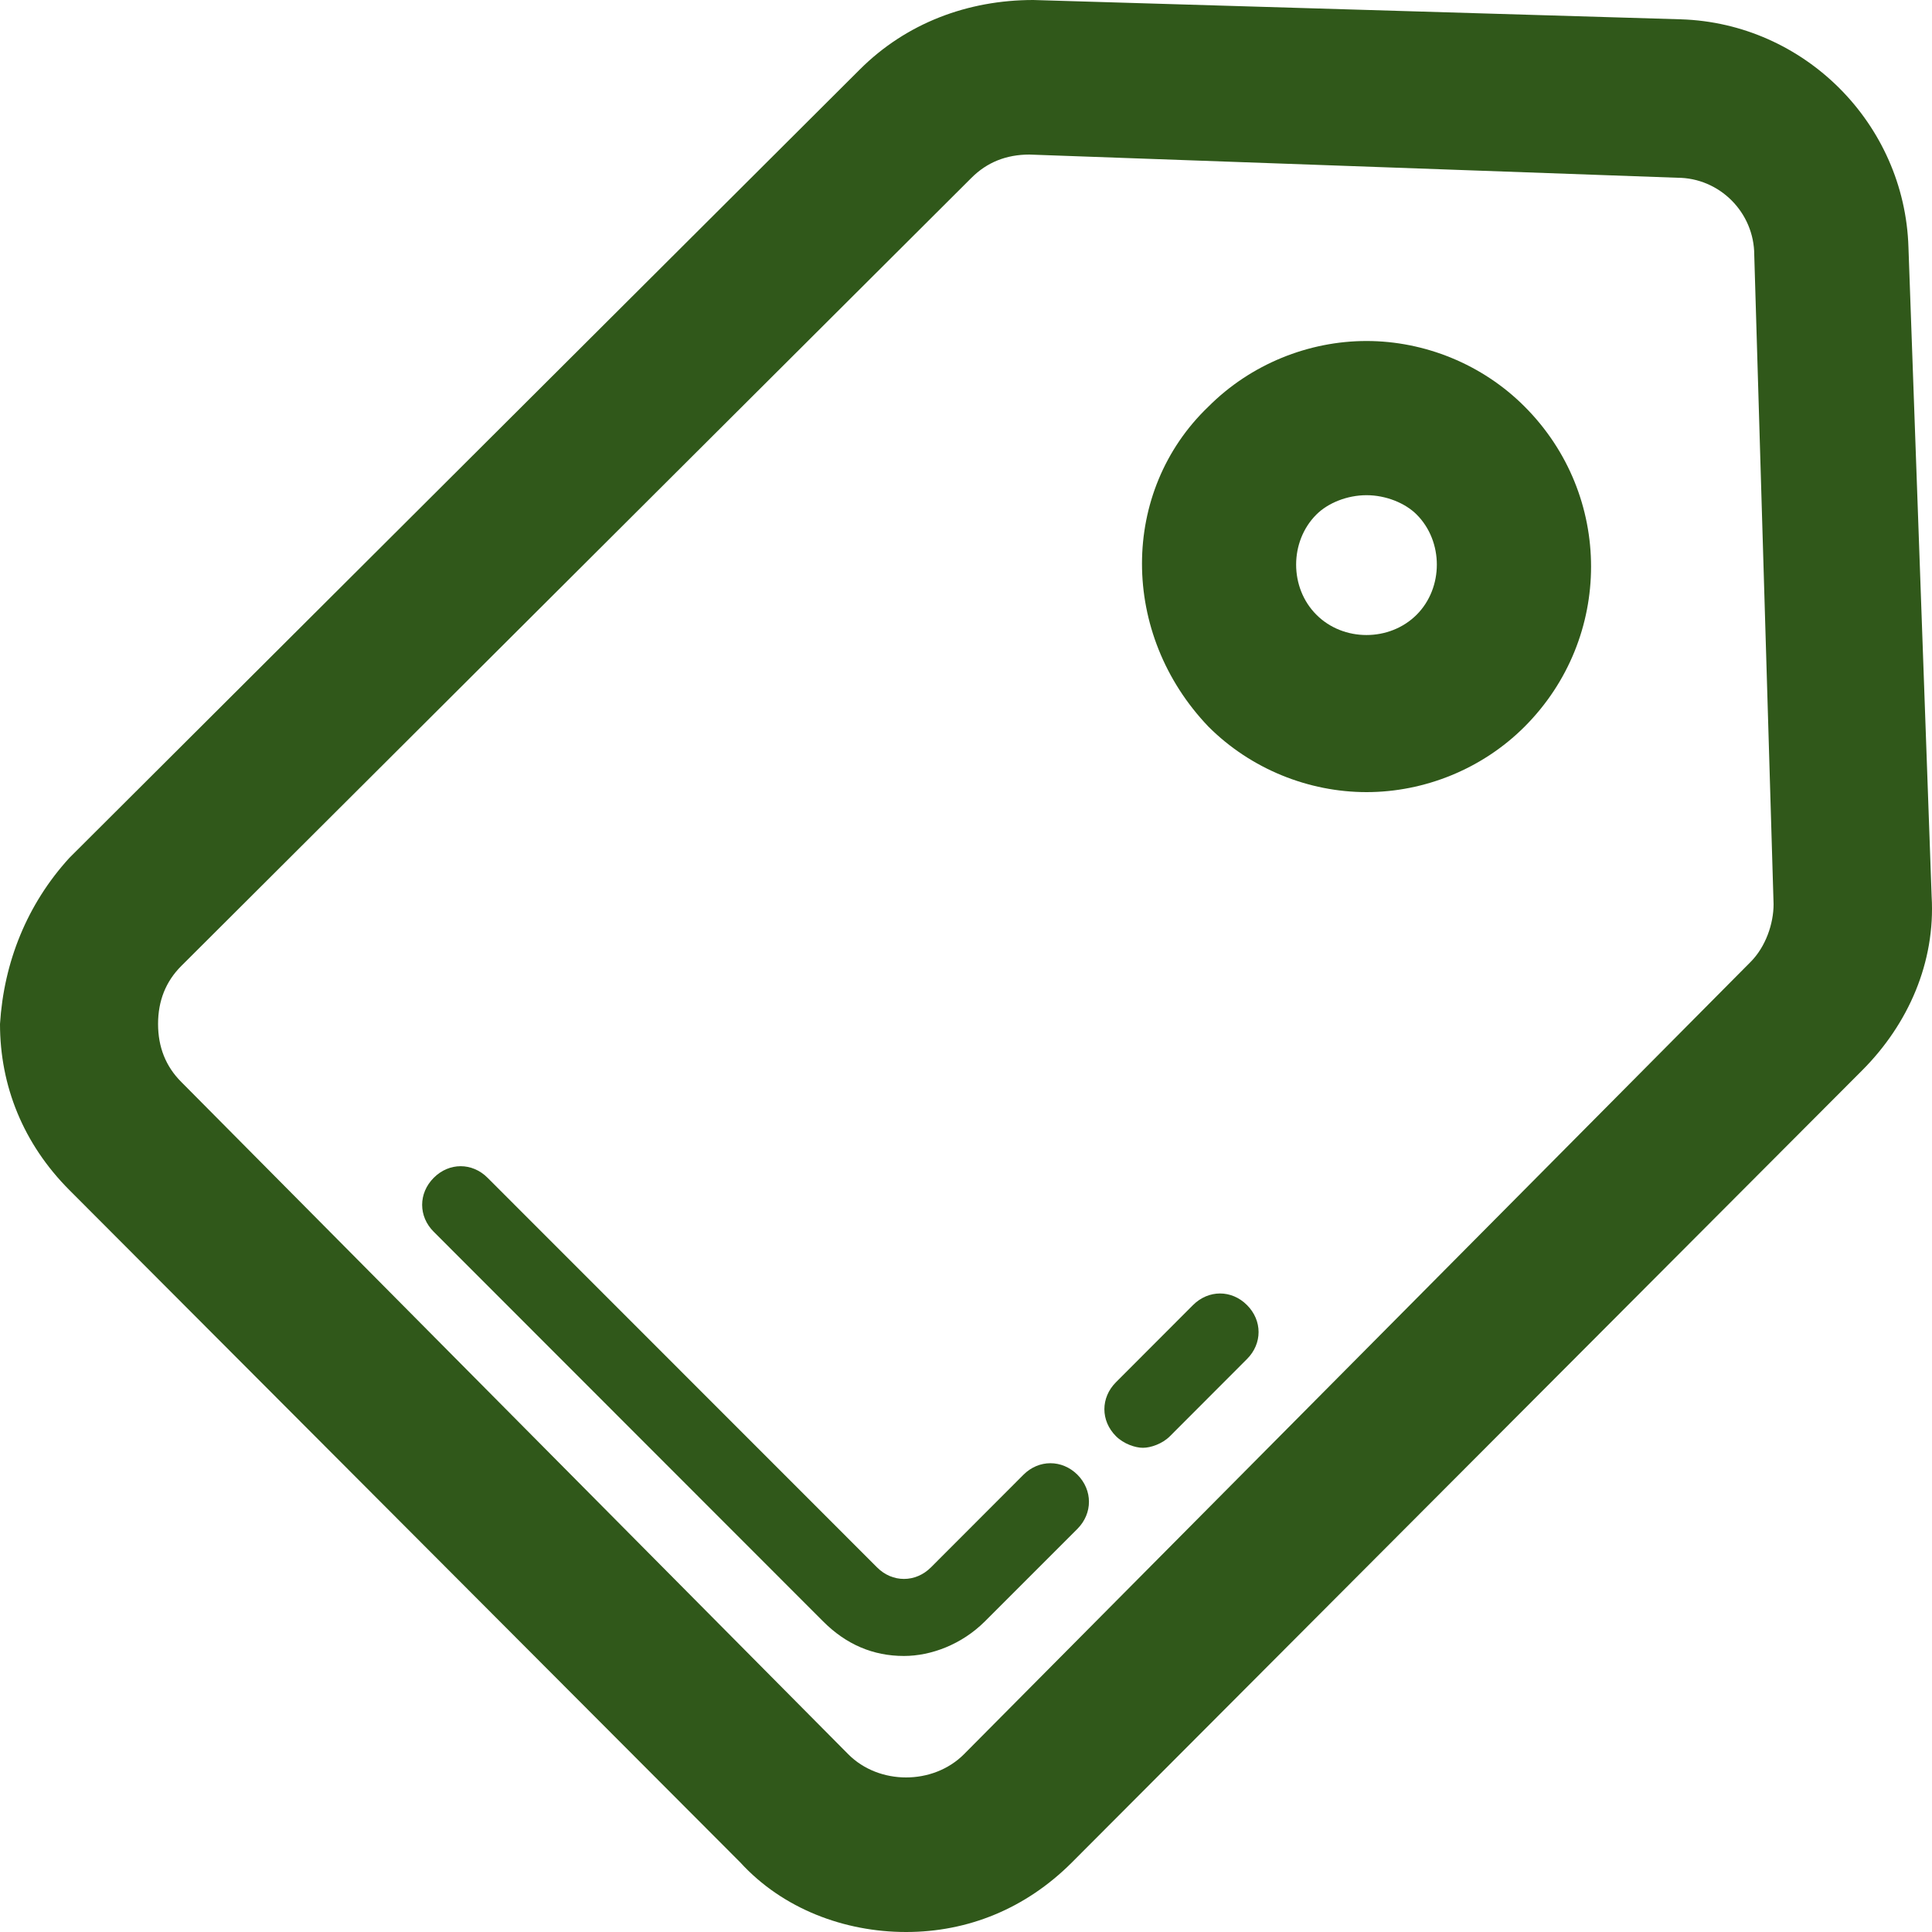 <svg width="16" height="16" viewBox="0 0 16 16" fill="rgb(48, 88, 26)" xmlns="http://www.w3.org/2000/svg">
<path d="M0.575 7.104L7.12 0.576C7.504 0.192 8.014 0 8.557 0L13.921 0.16C14.943 0.192 15.774 1.024 15.805 2.048L15.997 7.424C16.029 7.968 15.805 8.48 15.422 8.864L8.877 15.424C8.493 15.808 8.014 16 7.504 16C6.993 16 6.482 15.808 6.131 15.424L0.575 9.856C0.192 9.472 4.57371e-08 8.992 4.57371e-08 8.48C0.032 7.968 0.224 7.488 0.575 7.104ZM1.501 8.96L7.025 14.528C7.28 14.784 7.727 14.784 7.983 14.528L14.496 7.968C14.624 7.84 14.688 7.648 14.688 7.488L14.528 2.112C14.528 1.76 14.241 1.472 13.89 1.472L8.525 1.28C8.334 1.28 8.174 1.344 8.046 1.472L1.501 8C1.373 8.128 1.309 8.288 1.309 8.48C1.309 8.672 1.373 8.832 1.501 8.96Z"/>
<path d="M9.88 10.808C10.008 10.68 10.2 10.68 10.327 10.808C10.455 10.936 10.455 11.127 10.327 11.255L9.689 11.894C9.625 11.958 9.529 11.99 9.465 11.99C9.402 11.99 9.306 11.958 9.242 11.894C9.114 11.766 9.114 11.575 9.242 11.447L9.88 10.808ZM4.038 9.754L7.263 12.98C7.39 13.108 7.582 13.108 7.71 12.98L8.476 12.213C8.603 12.086 8.795 12.086 8.923 12.213C9.05 12.341 9.05 12.533 8.923 12.661L8.157 13.427C7.965 13.619 7.71 13.714 7.486 13.714C7.231 13.714 7.007 13.619 6.816 13.427L3.592 10.201C3.464 10.074 3.464 9.882 3.592 9.754C3.719 9.626 3.911 9.626 4.038 9.754ZM10.008 3.367C10.359 3.015 10.838 2.824 11.317 2.824C11.796 2.824 12.275 3.015 12.626 3.367C13.36 4.101 13.36 5.283 12.626 6.018C12.275 6.369 11.796 6.56 11.317 6.56C10.838 6.56 10.359 6.369 10.008 6.018C9.274 5.251 9.274 4.069 10.008 3.367ZM10.902 5.091C11.125 5.315 11.508 5.315 11.732 5.091C11.955 4.868 11.955 4.484 11.732 4.261C11.636 4.165 11.476 4.101 11.317 4.101C11.157 4.101 10.998 4.165 10.902 4.261C10.678 4.484 10.678 4.868 10.902 5.091Z" />
</svg>
